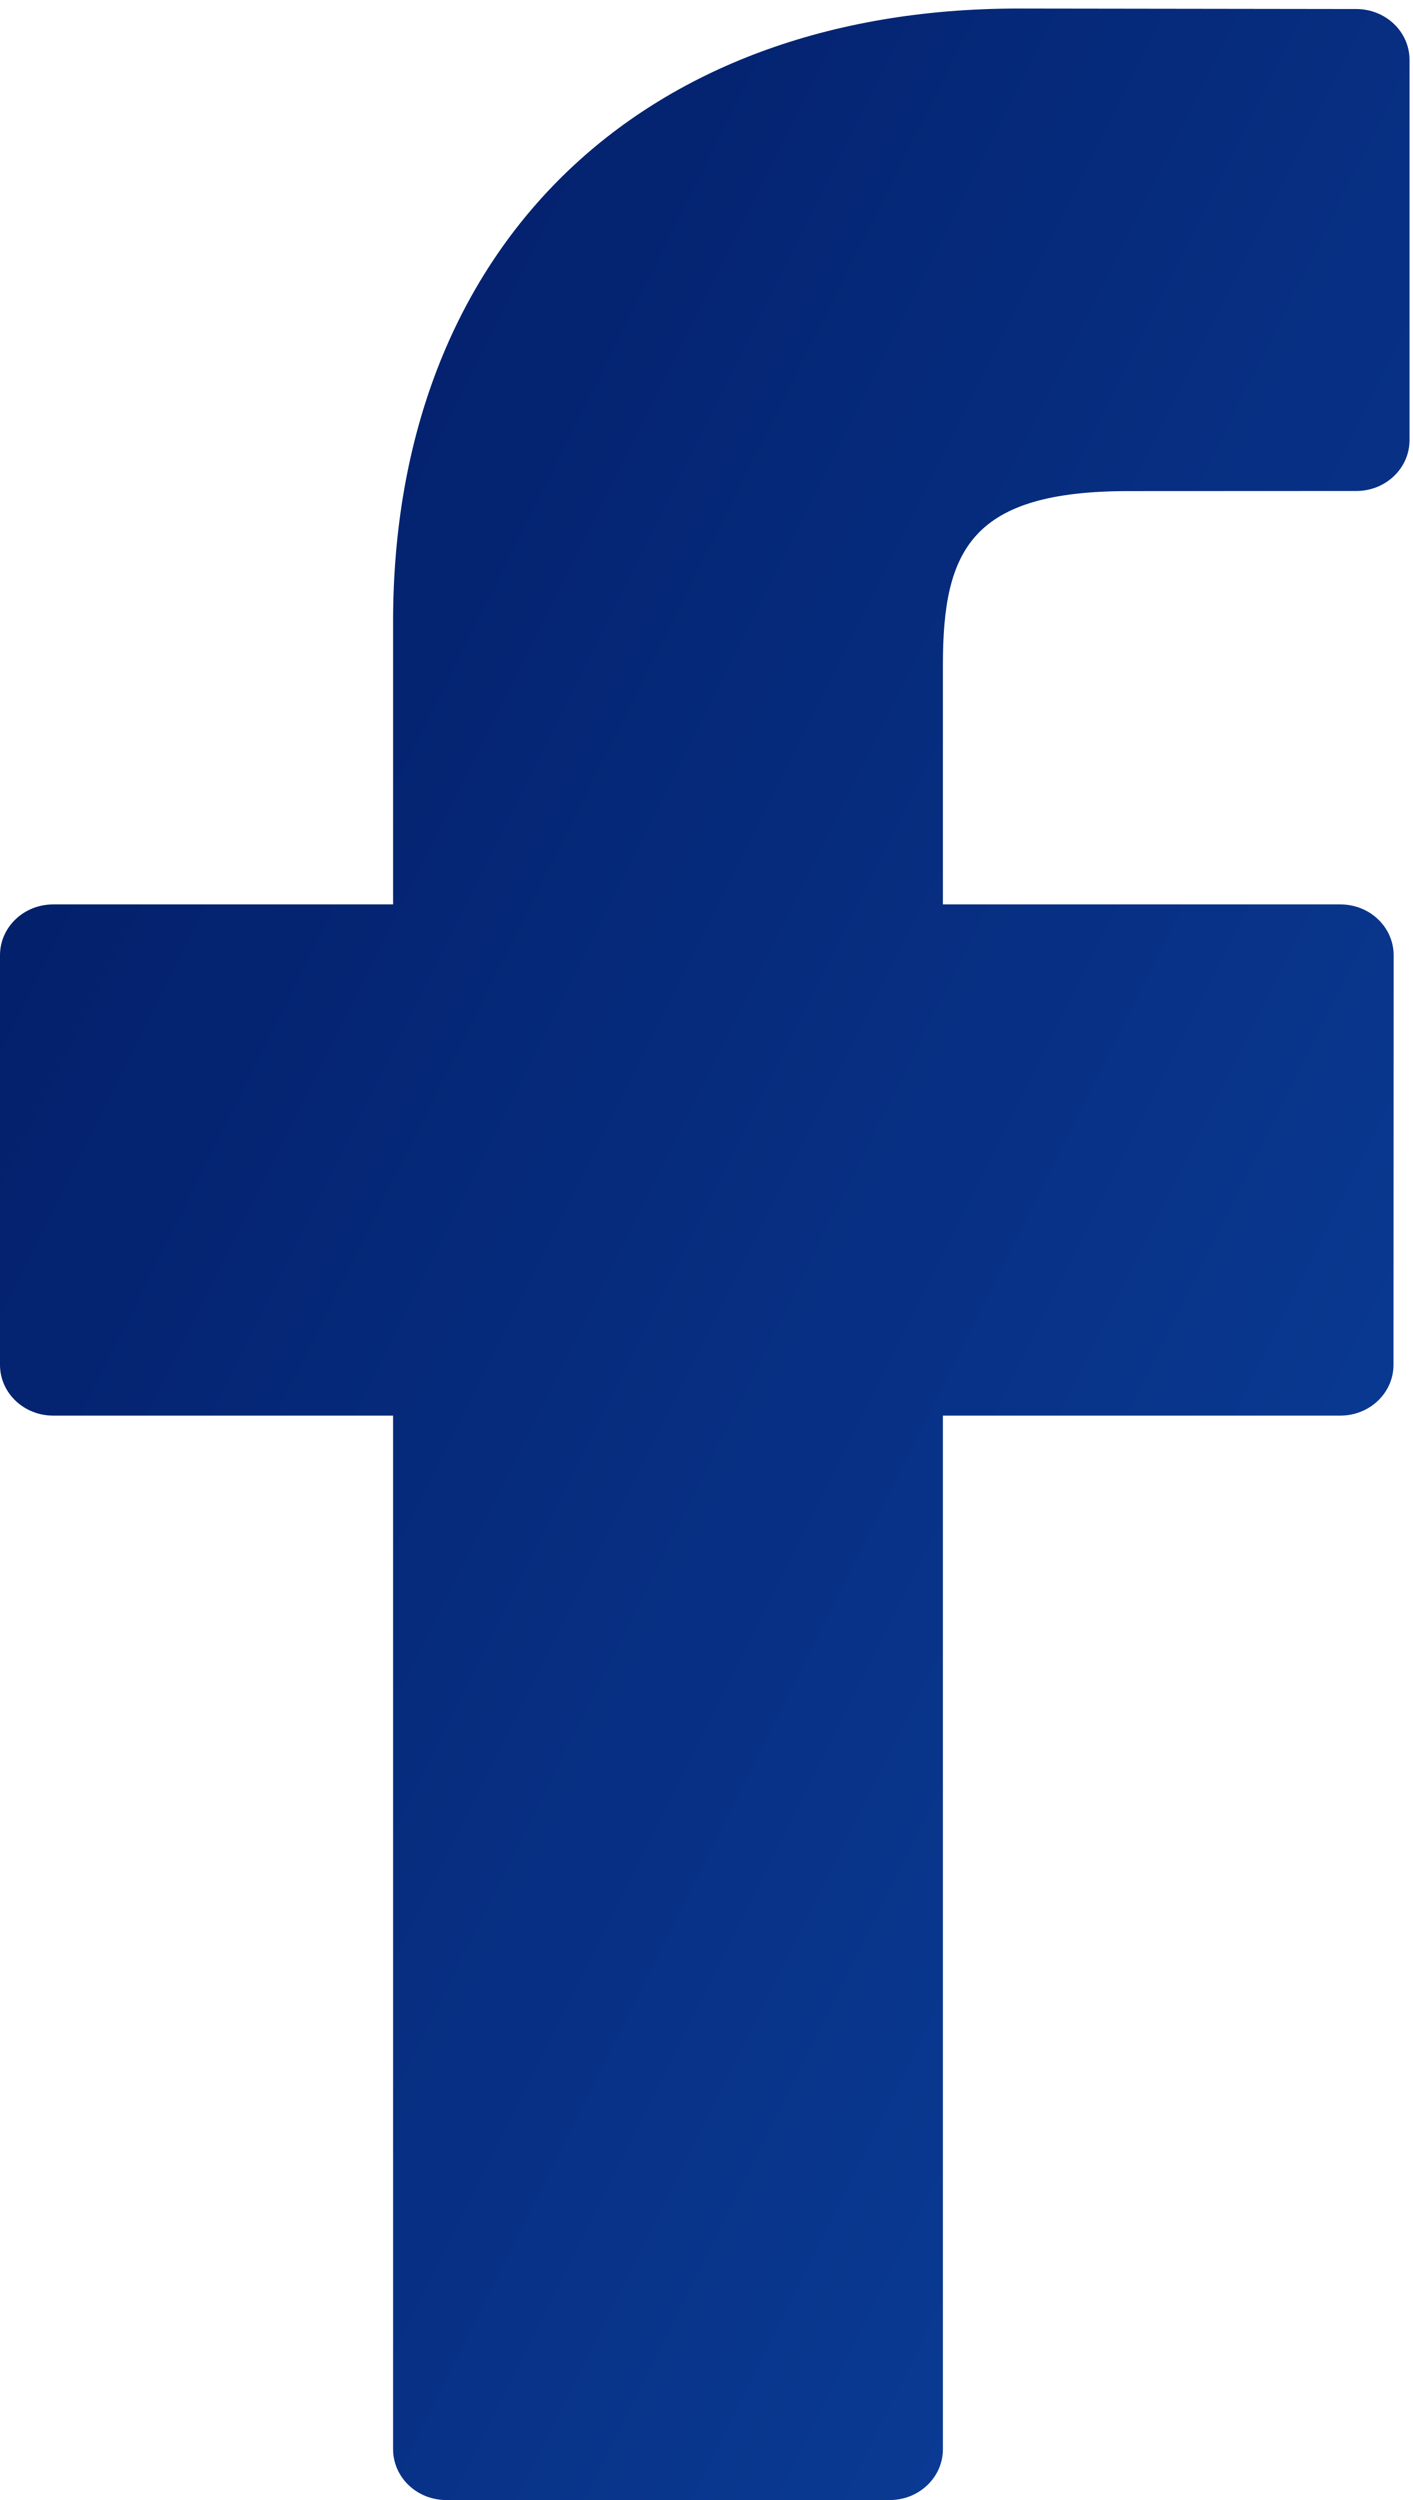 <svg width="26" height="46" viewBox="0 0 26 46" version="1.1" xmlns="http://www.w3.org/2000/svg" xmlns:xlink="http://www.w3.org/1999/xlink">
<g id="Canvas" fill="none">
<path id="004-facebook-logo" fill-rule="evenodd" clip-rule="evenodd" d="M 24.959 0.009L 18.738 0C 11.749 0 7.233 4.428 7.233 11.282L 7.233 16.484L 0.978 16.484C 0.438 16.484 0 16.902 0 17.419L 0 24.956C 0 25.472 0.438 25.89 0.978 25.89L 7.233 25.89L 7.233 44.908C 7.233 45.424 7.67 45.843 8.211 45.843L 16.371 45.843C 16.912 45.843 17.35 45.424 17.35 44.908L 17.35 25.89L 24.663 25.89C 25.203 25.89 25.641 25.472 25.641 24.956L 25.644 17.419C 25.644 17.171 25.541 16.933 25.357 16.758C 25.174 16.582 24.925 16.484 24.665 16.484L 17.35 16.484L 17.35 12.074C 17.35 9.954 17.878 8.879 20.767 8.879L 24.958 8.877C 25.498 8.877 25.936 8.458 25.936 7.943L 25.936 0.944C 25.936 0.428 25.498 0.011 24.959 0.009Z" transform="translate(0 0.157)" fill="url(#paint0_linear)"/>
</g>
<defs>
<linearGradient id="paint0_linear" x2="1" gradientUnits="userSpaceOnUse" gradientTransform="matrix(51.563 76.566 -43.317 91.141 -6.902 -2.611)">
<stop stop-color="#001358"/>
<stop offset="1" stop-color="#125AC4"/>
</linearGradient>
</defs>
</svg>
